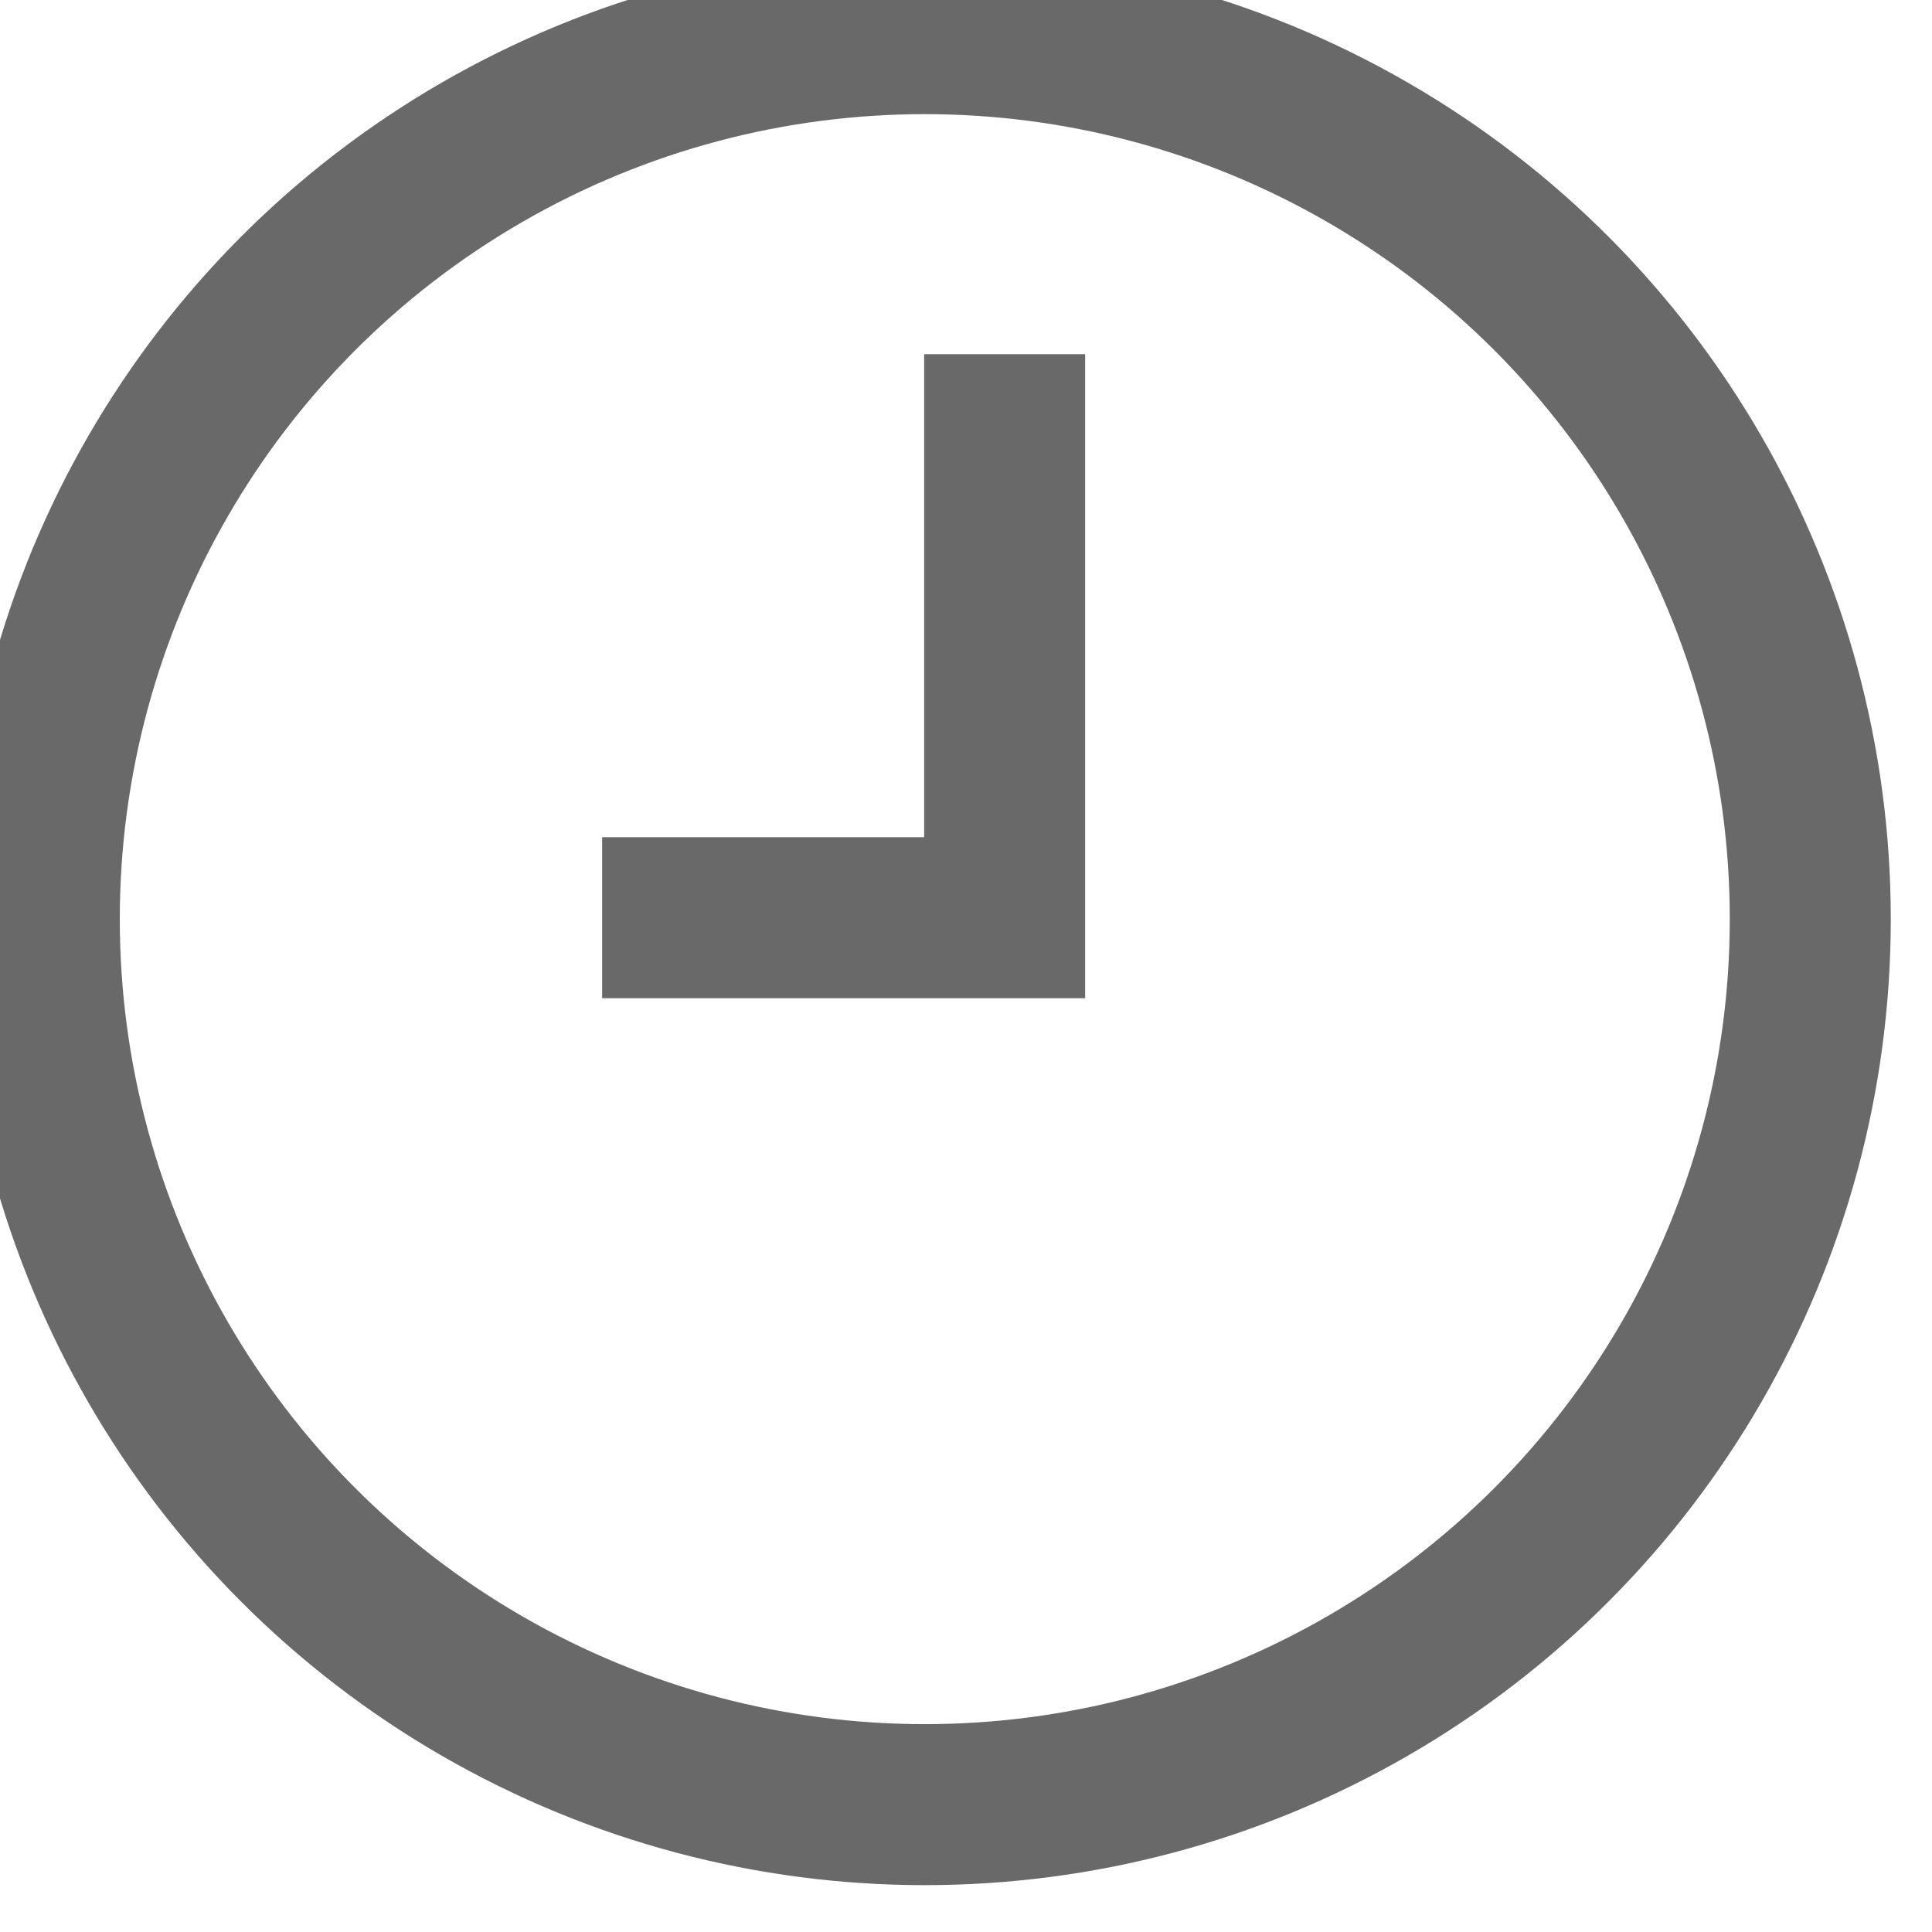 <svg width="12" height="12" viewBox="0 0 12 12" fill="none" xmlns="http://www.w3.org/2000/svg" xmlns:xlink="http://www.w3.org/1999/xlink">
	<desc>
			Created with Pixso.
	</desc>
	<defs/>
	<circle id="Ellipse 7" cx="5.744" cy="5.709" r="5.5" stroke="#696969" stroke-opacity="1" stroke-width="1"/>
	<path id="Vector 11" d="M3.74 5.7L6.24 5.7L6.24 2.2" stroke="#696969" stroke-opacity="1" stroke-width="1"/>
</svg>
